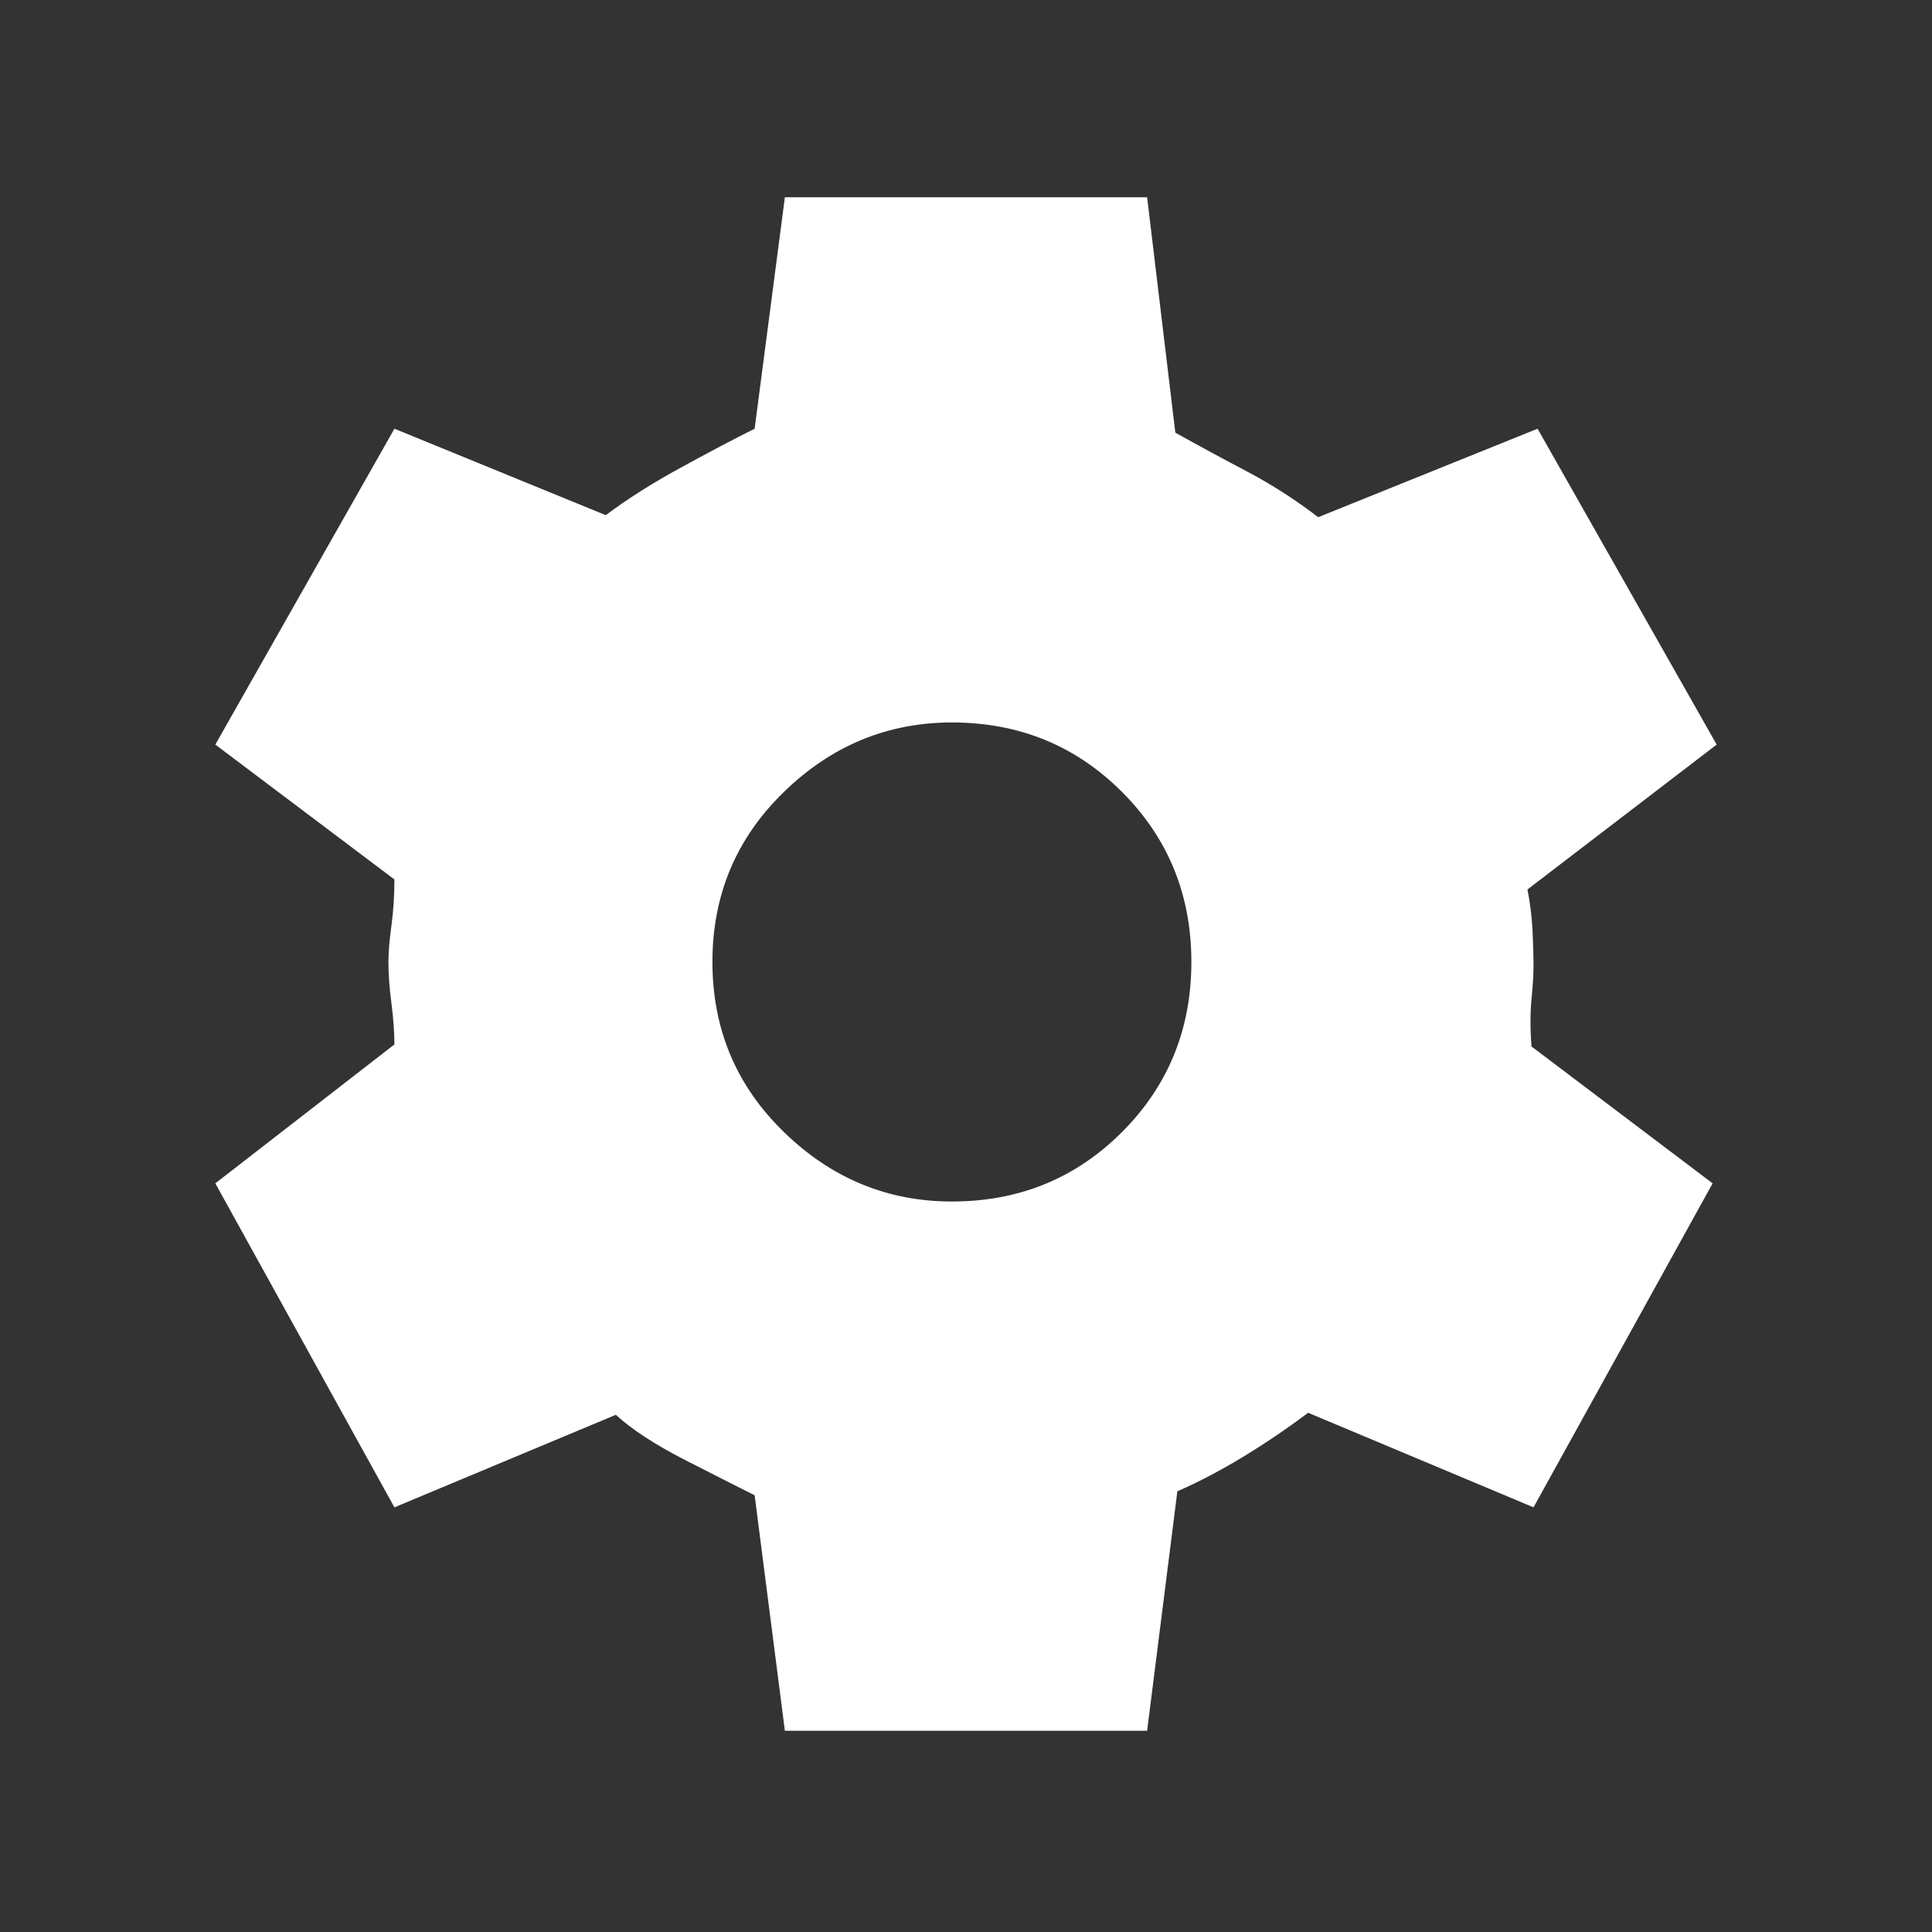 <svg xmlns="http://www.w3.org/2000/svg" height="20" width="20"><rect width="100%" height="100%" fill="#333333" stroke="none"/><path fill="#ffffff" d="m8.125 17.917-.313-2.438q-.25-.125-.718-.364-.469-.24-.719-.469l-2.292.958-1.854-3.354 1.854-1.438q0-.187-.031-.427-.031-.239-.031-.427 0-.146.031-.375t.031-.479L2.229 7.708l1.854-3.27 2.188.895q.333-.25.771-.489.437-.24.77-.406l.313-2.396h3.75l.292 2.437q.375.209.75.406.375.198.729.469l2.271-.916 1.854 3.27-1.959 1.5q.042.209.053.427.01.219.01.365 0 .125-.021.344-.021.218 0 .489l1.875 1.417-1.854 3.354-2.333-.979q-.334.25-.677.458-.344.209-.677.355l-.313 2.479Zm1.729-5.479q1.042 0 1.761-.719.718-.719.718-1.761 0-1.041-.718-1.76-.719-.719-1.761-.719-1 0-1.739.719-.74.719-.74 1.76 0 1.042.74 1.761.739.719 1.739.719Z"/></svg>
